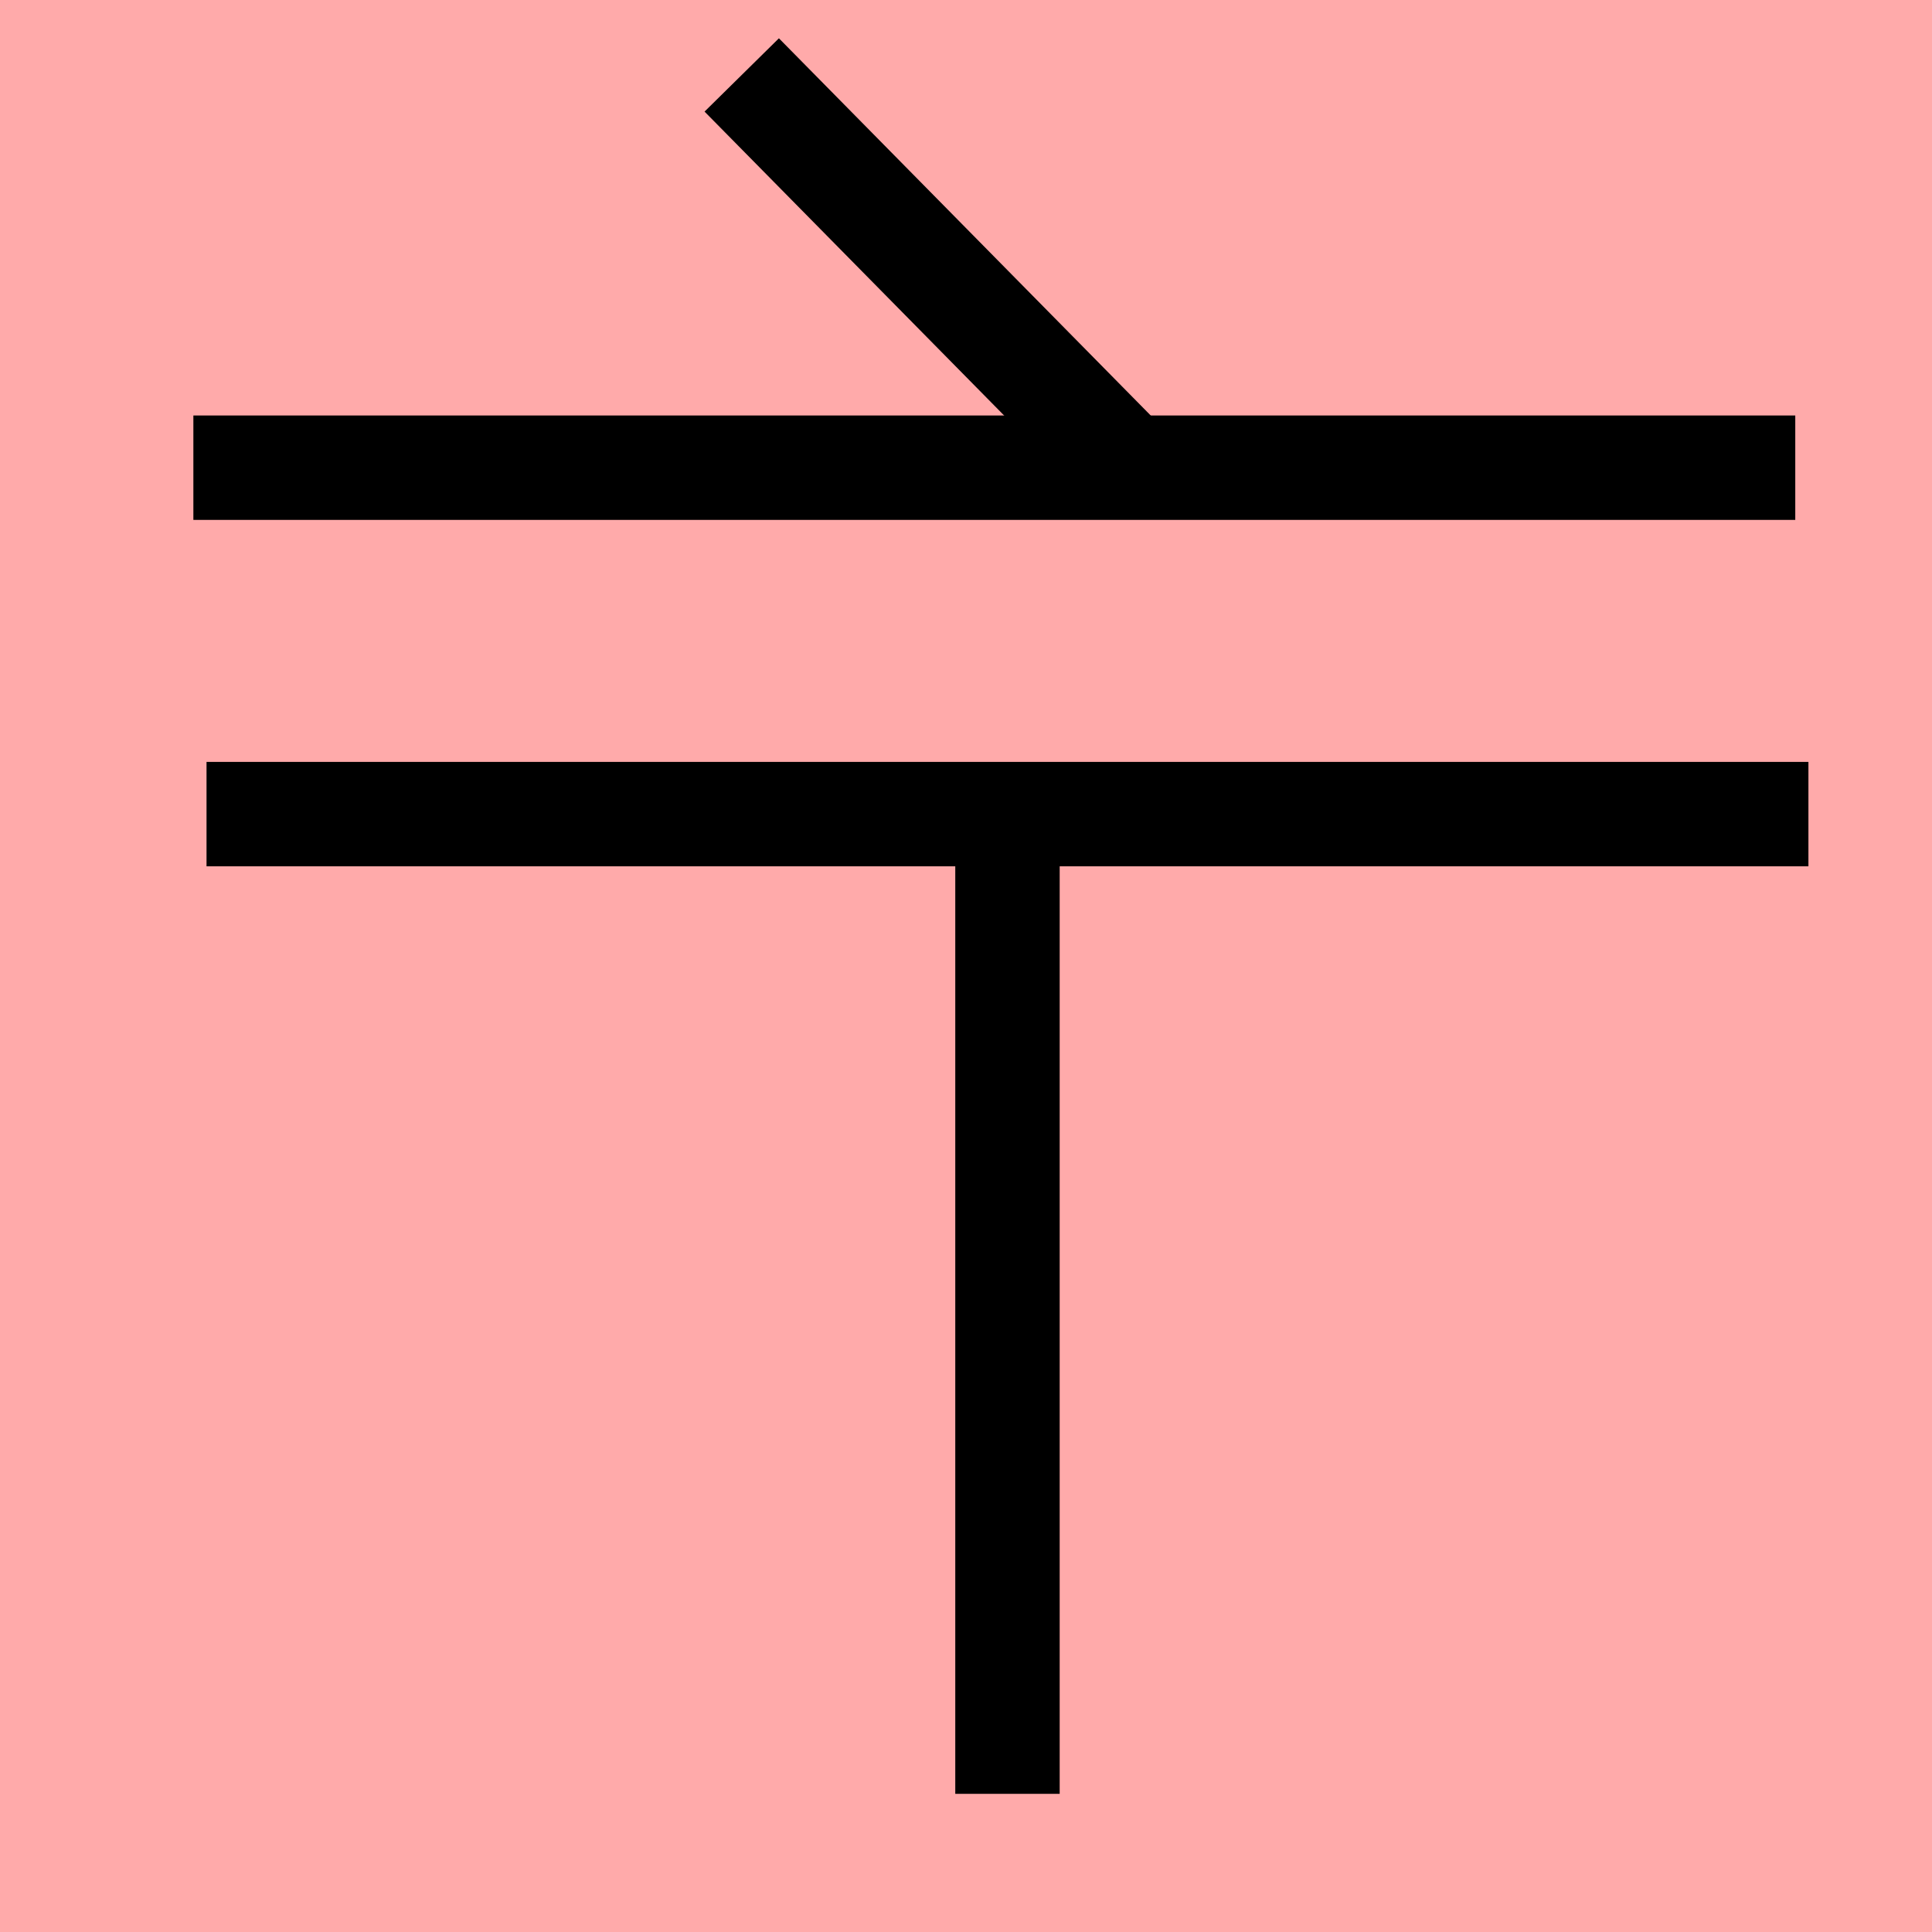 <?xml version="1.0" encoding="UTF-8"?>
<svg width="20mm" height="20mm" version="1.1" viewBox="0 0 6.754 6.754" xmlns="http://www.w3.org/2000/svg">
    <!-- From 縦N5 -->
    <path fill="#faa" d="m0 0 h20v20h-20" />
    <g fill="none" stroke="#000" stroke-width=".365" >
        <path d="M2.593 0.262l1.311 1.33" />
		<path d="M0.676 1.635h5.6" />
		<path d="M6.322 2.846h-5.6" />
		<path d="M3.522 6.271v-3.455" />
    </g>
</svg>